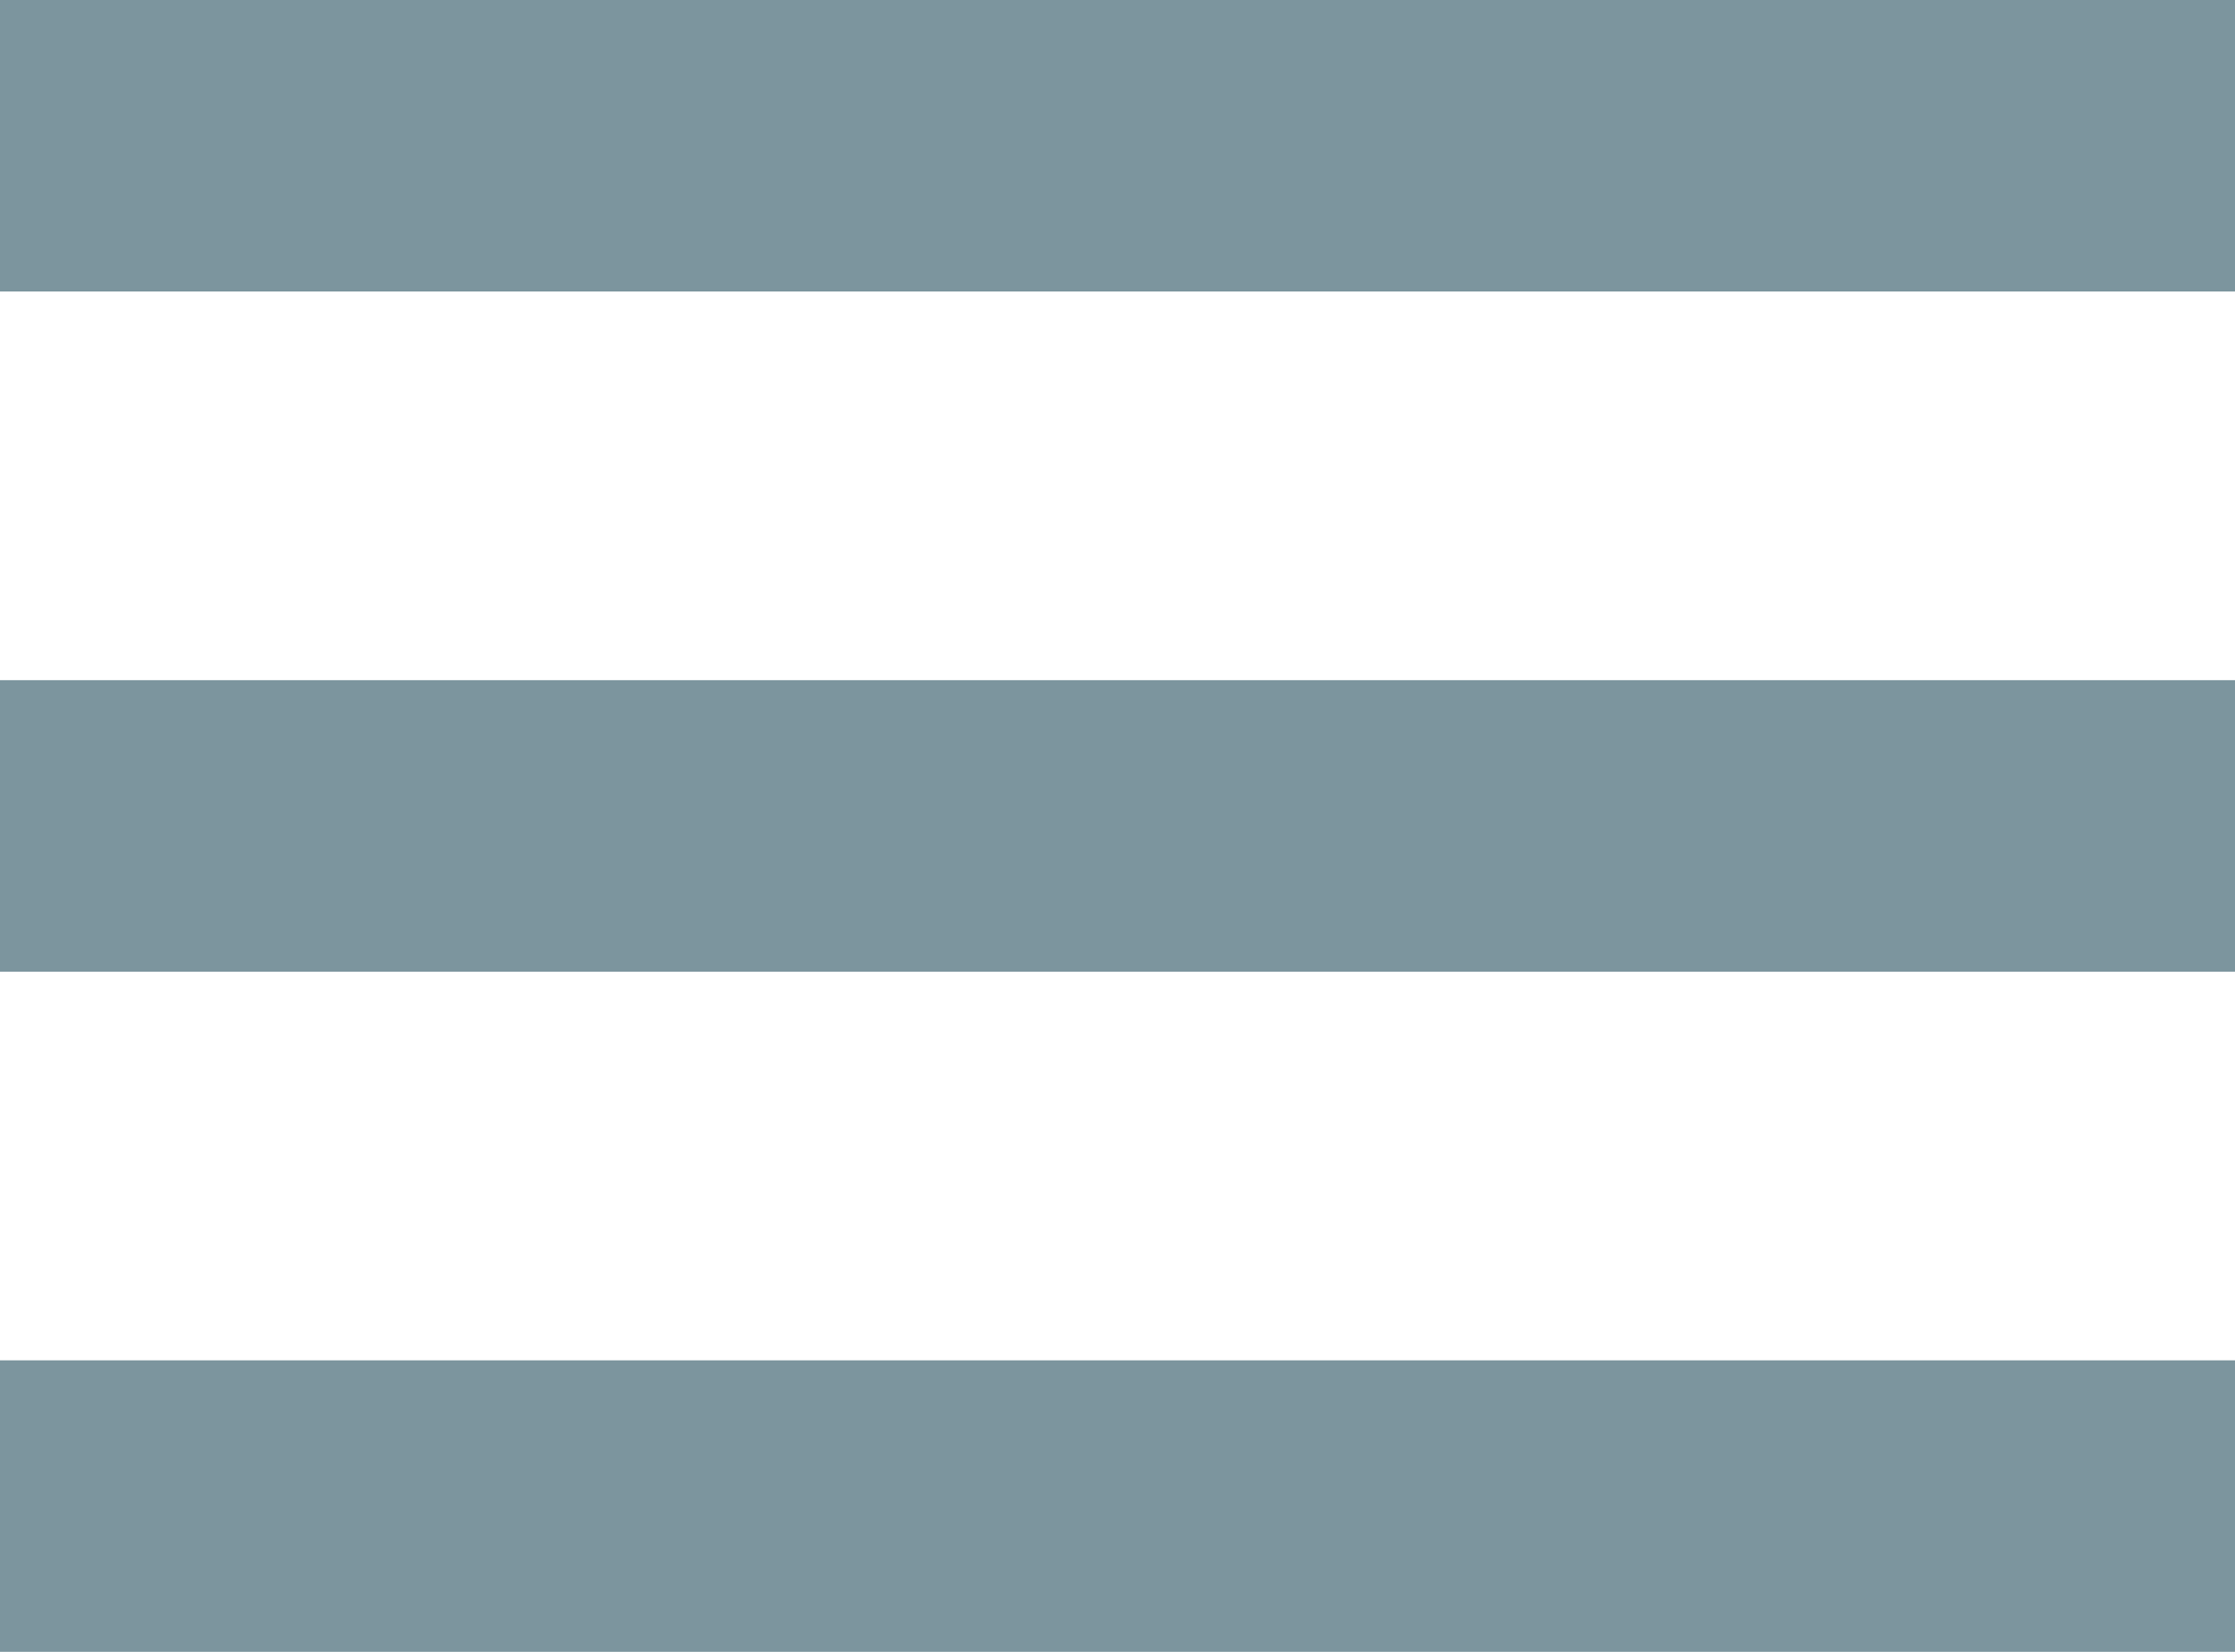 <?xml version="1.0" encoding="UTF-8"?>
<svg width="23px" height="17px" viewBox="0 0 23 17" version="1.1" xmlns="http://www.w3.org/2000/svg" xmlns:xlink="http://www.w3.org/1999/xlink">
    <!-- Generator: Sketch 40.3 (33839) - http://www.bohemiancoding.com/sketch -->
    <title>Group 2</title>
    <desc>Created with Sketch.</desc>
    <defs></defs>
    <g id="Symbols" stroke="none" stroke-width="1" fill="none" fill-rule="evenodd">
        <g id="Nav" transform="translate(-16, -14)" fill="#7C959E">
            <g id="Group-6">
                <g id="Group-2" transform="translate(16, 14)">
                    <rect id="Rectangle-5" x="0" y="0" width="23" height="3"></rect>
                    <rect id="Rectangle-5" x="0" y="7" width="23" height="3"></rect>
                    <rect id="Rectangle-5" x="0" y="14" width="23" height="3"></rect>
                </g>
            </g>
        </g>
    </g>
</svg>